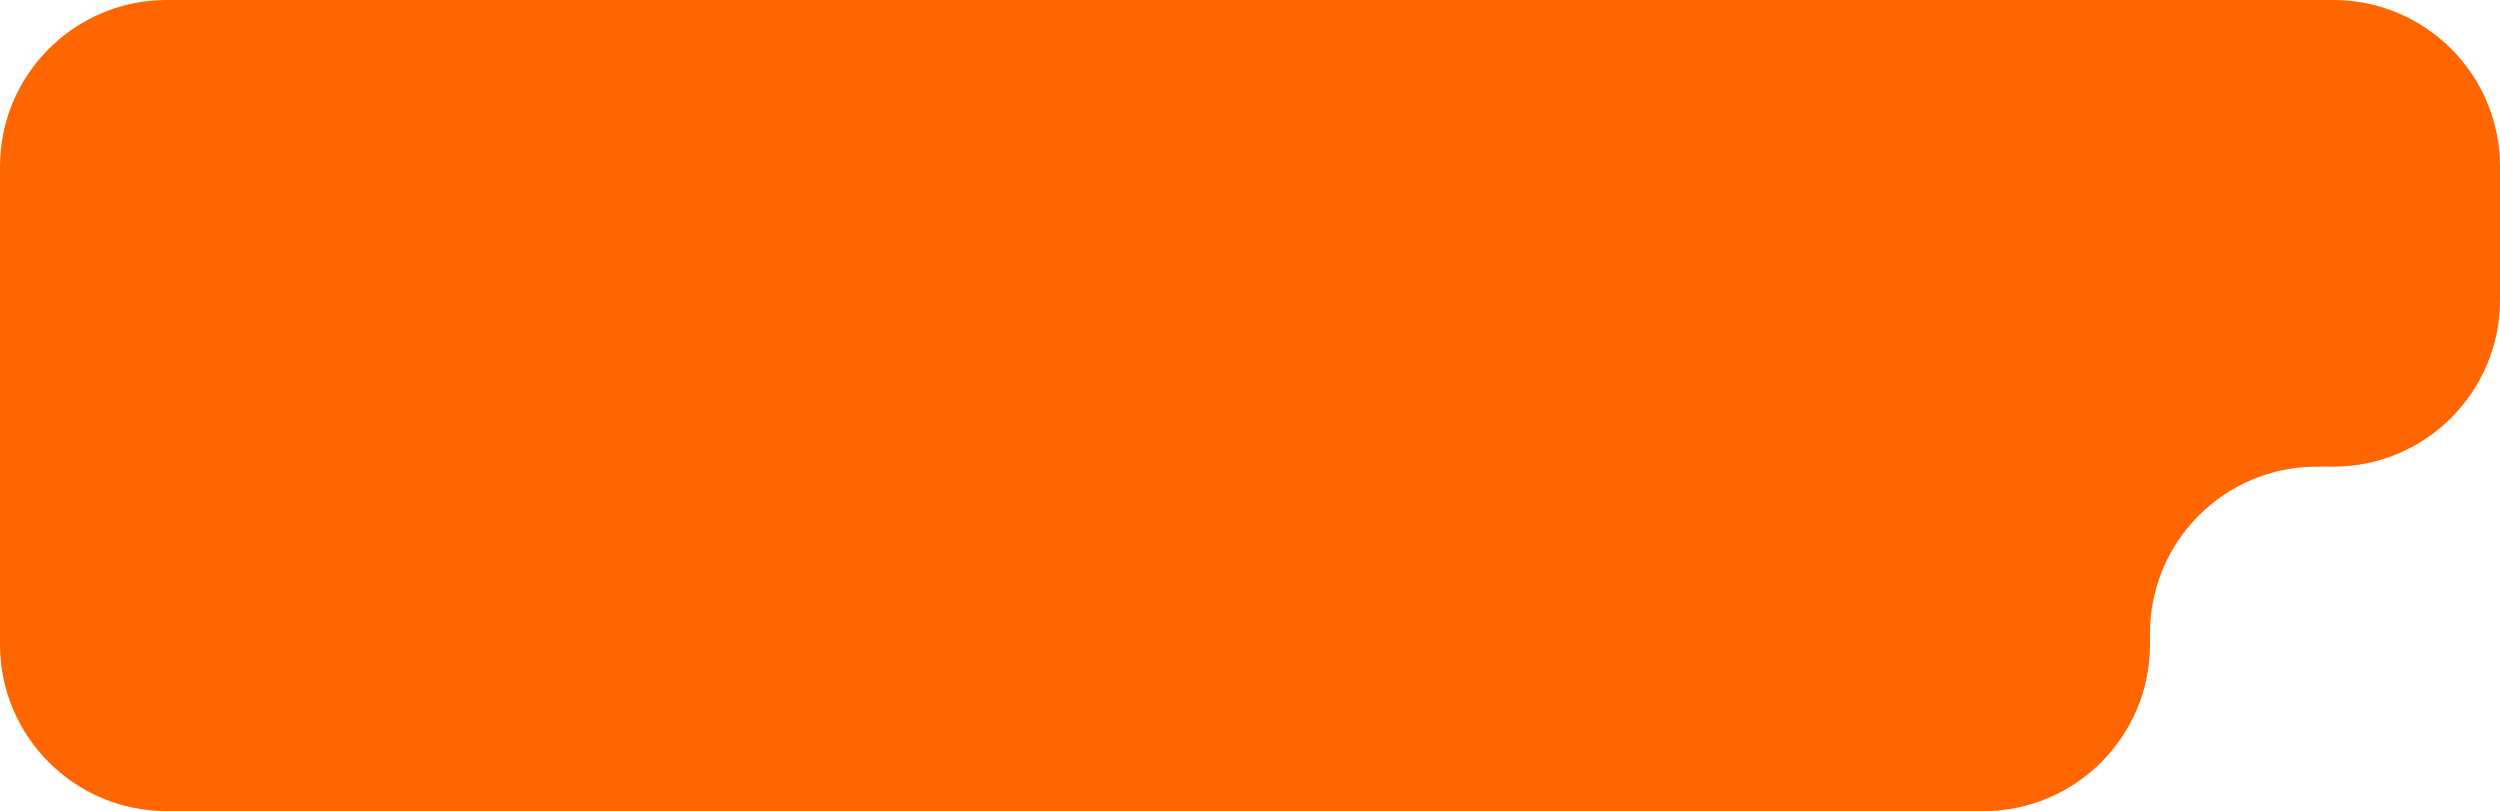 <svg width="450" height="146" viewBox="0 0 450 146" fill="none" xmlns="http://www.w3.org/2000/svg">
<path d="M387 116C387 132.569 373.569 146 357 146L30 146C13.431 146 1.17422e-06 132.568 2.62268e-06 116L1.0141e-05 30C1.15895e-05 13.431 13.431 7.61033e-06 30 9.0588e-06L420 -2.62268e-06C436.569 -1.17422e-06 450 13.431 450 30L450 54C450 70.569 436.569 84 420 84L417 84C400.431 84 387 97.431 387 114L387 116Z" fill="#FF6600"/>
</svg>
